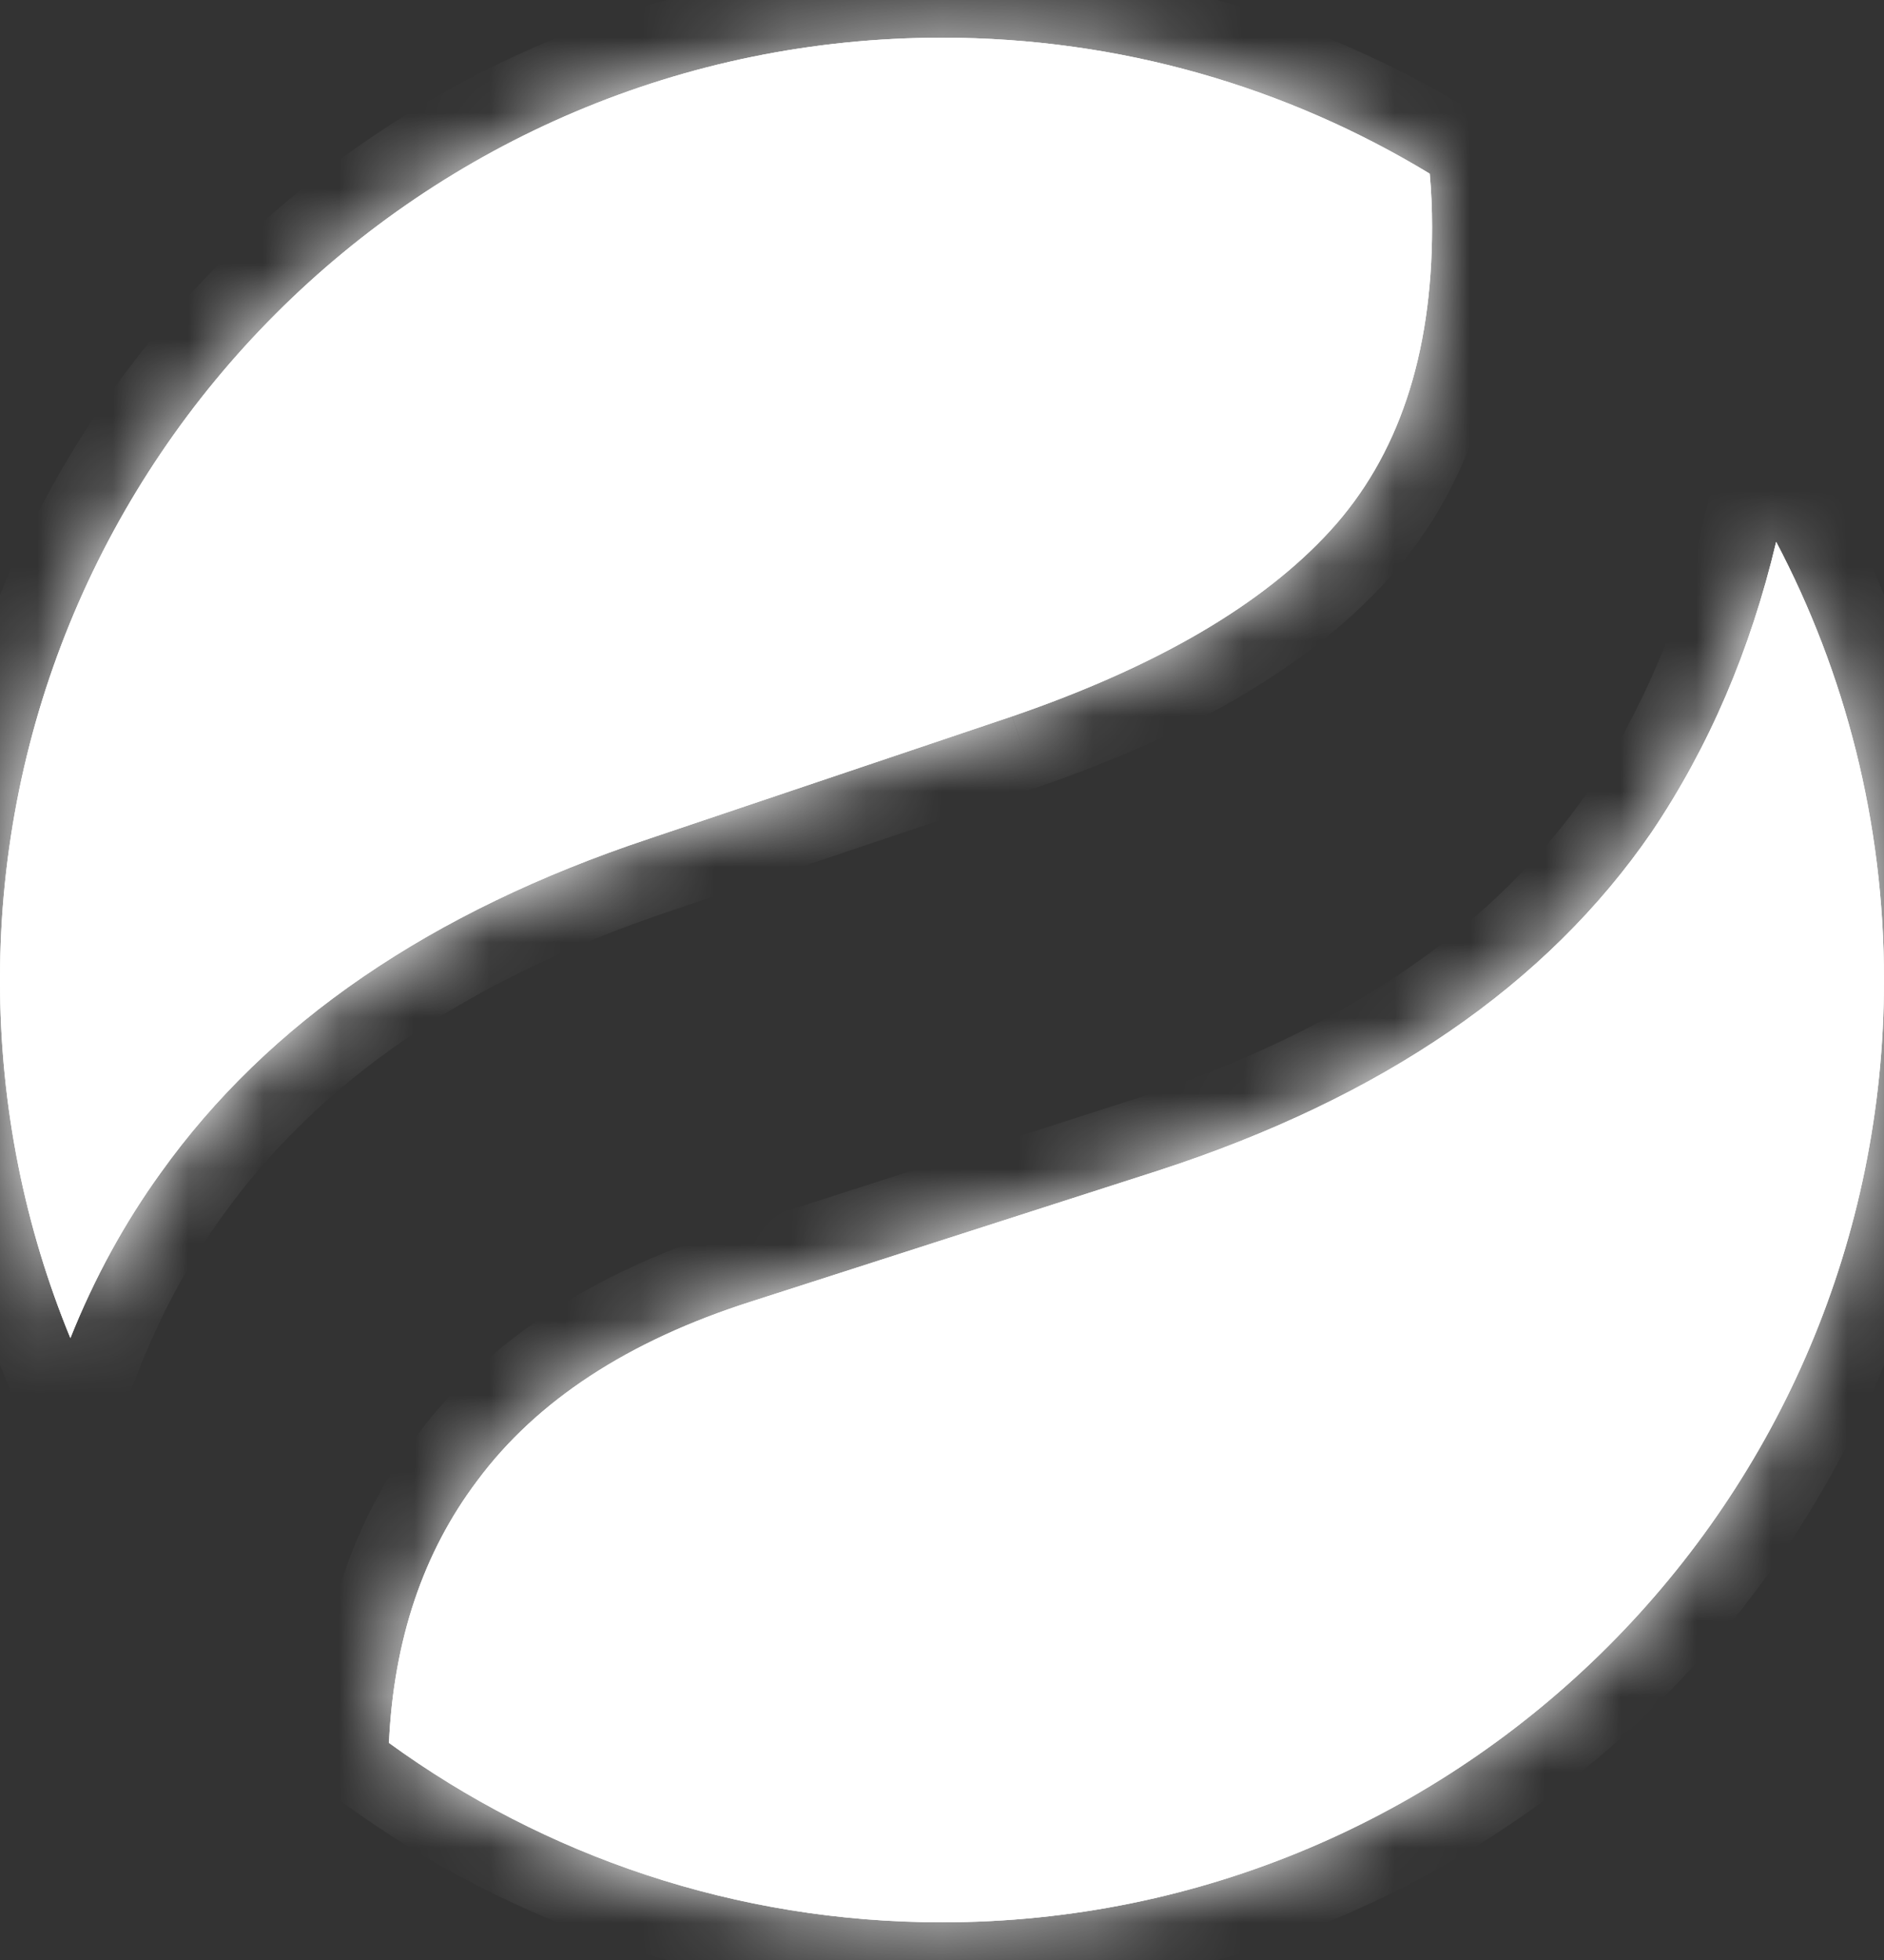 <svg width="25" height="26" viewBox="0 0 25 26" fill="white" xmlns="http://www.w3.org/2000/svg">
<rect x="0" y="0" width="25" height="26" fill="#333333" stroke="none"/>
<mask id="path-1-inside-1_394_5579" fill="white">
<path fill-rule="evenodd" clip-rule="evenodd" d="M18.972 2.304C17.084 1.159 14.869 0.5 12.5 0.5C5.596 0.5 0 6.096 0 13C0 14.682 0.332 16.286 0.934 17.75C1.252 16.954 1.652 16.223 2.133 15.557C3.554 13.568 5.715 12.09 8.615 11.125L13.429 9.503C15.344 8.846 16.751 8.025 17.652 7.04C18.553 6.055 19.003 4.713 19.003 3.014C19.003 2.772 18.993 2.535 18.972 2.304ZM5.161 23.12C5.225 21.752 5.616 20.592 6.334 19.641C7.123 18.579 8.333 17.787 9.966 17.266L15.372 15.528C18.342 14.562 20.524 13.066 21.917 11.038C22.677 9.91 23.228 8.626 23.569 7.188C24.483 8.924 25 10.902 25 13C25 19.904 19.404 25.5 12.5 25.5C9.758 25.5 7.222 24.617 5.161 23.12Z"/>
</mask>
<path fill-rule="evenodd" clip-rule="evenodd" d="M18.972 2.304C17.084 1.159 14.869 0.5 12.5 0.5C5.596 0.5 0 6.096 0 13C0 14.682 0.332 16.286 0.934 17.75C1.252 16.954 1.652 16.223 2.133 15.557C3.554 13.568 5.715 12.09 8.615 11.125L13.429 9.503C15.344 8.846 16.751 8.025 17.652 7.04C18.553 6.055 19.003 4.713 19.003 3.014C19.003 2.772 18.993 2.535 18.972 2.304ZM5.161 23.12C5.225 21.752 5.616 20.592 6.334 19.641C7.123 18.579 8.333 17.787 9.966 17.266L15.372 15.528C18.342 14.562 20.524 13.066 21.917 11.038C22.677 9.91 23.228 8.626 23.569 7.188C24.483 8.924 25 10.902 25 13C25 19.904 19.404 25.5 12.5 25.5C9.758 25.5 7.222 24.617 5.161 23.12Z" fill="white"/>
<path fill-rule="evenodd" clip-rule="evenodd" d="M18.972 2.304C17.084 1.159 14.869 0.5 12.5 0.5C5.596 0.5 0 6.096 0 13C0 14.682 0.332 16.286 0.934 17.75C1.252 16.954 1.652 16.223 2.133 15.557C3.554 13.568 5.715 12.09 8.615 11.125L13.429 9.503C15.344 8.846 16.751 8.025 17.652 7.04C18.553 6.055 19.003 4.713 19.003 3.014C19.003 2.772 18.993 2.535 18.972 2.304ZM5.161 23.12C5.225 21.752 5.616 20.592 6.334 19.641C7.123 18.579 8.333 17.787 9.966 17.266L15.372 15.528C18.342 14.562 20.524 13.066 21.917 11.038C22.677 9.91 23.228 8.626 23.569 7.188C24.483 8.924 25 10.902 25 13C25 19.904 19.404 25.5 12.5 25.5C9.758 25.5 7.222 24.617 5.161 23.12Z" fill="white" fill-opacity="1"/>
<path fill-rule="evenodd" clip-rule="evenodd" d="M18.972 2.304C17.084 1.159 14.869 0.5 12.5 0.5C5.596 0.5 0 6.096 0 13C0 14.682 0.332 16.286 0.934 17.75C1.252 16.954 1.652 16.223 2.133 15.557C3.554 13.568 5.715 12.09 8.615 11.125L13.429 9.503C15.344 8.846 16.751 8.025 17.652 7.04C18.553 6.055 19.003 4.713 19.003 3.014C19.003 2.772 18.993 2.535 18.972 2.304ZM5.161 23.12C5.225 21.752 5.616 20.592 6.334 19.641C7.123 18.579 8.333 17.787 9.966 17.266L15.372 15.528C18.342 14.562 20.524 13.066 21.917 11.038C22.677 9.91 23.228 8.626 23.569 7.188C24.483 8.924 25 10.902 25 13C25 19.904 19.404 25.5 12.5 25.5C9.758 25.5 7.222 24.617 5.161 23.12Z" fill="white" fill-opacity="0.1"/>
<path d="M18.972 2.304L19.968 2.213L19.922 1.71L19.49 1.449L18.972 2.304ZM0.934 17.75L0.009 18.131L0.947 20.412L1.863 18.121L0.934 17.75ZM2.133 15.557L2.943 16.142L2.946 16.138L2.133 15.557ZM8.615 11.125L8.931 12.073L8.934 12.072L8.615 11.125ZM13.429 9.503L13.748 10.45L13.754 10.448L13.429 9.503ZM17.652 7.04L16.914 6.365L17.652 7.04ZM5.161 23.12L4.162 23.074L4.137 23.612L4.573 23.929L5.161 23.12ZM6.334 19.641L7.132 20.244L7.137 20.237L6.334 19.641ZM9.966 17.266L10.27 18.218L10.272 18.218L9.966 17.266ZM15.372 15.528L15.678 16.48L15.681 16.479L15.372 15.528ZM21.917 11.038L22.741 11.604L22.747 11.597L21.917 11.038ZM23.569 7.188L24.454 6.722L23.212 4.361L22.596 6.957L23.569 7.188ZM12.5 1.5C14.681 1.5 16.718 2.106 18.453 3.159L19.49 1.449C17.451 0.212 15.057 -0.5 12.5 -0.5V1.5ZM1 13C1 6.649 6.149 1.5 12.5 1.5V-0.5C5.044 -0.5 -1 5.544 -1 13H1ZM1.859 17.37C1.306 16.024 1 14.549 1 13H-1C-1 14.814 -0.642 16.547 0.009 18.131L1.859 17.37ZM1.322 14.971C0.791 15.707 0.353 16.51 0.006 17.379L1.863 18.121C2.152 17.398 2.513 16.739 2.943 16.142L1.322 14.971ZM8.299 10.176C5.249 11.191 2.891 12.775 1.319 14.975L2.946 16.138C4.217 14.36 6.181 12.989 8.931 12.073L8.299 10.176ZM13.11 8.555L8.296 10.177L8.934 12.072L13.748 10.45L13.11 8.555ZM16.914 6.365C16.17 7.179 14.936 7.929 13.105 8.557L13.754 10.448C15.751 9.763 17.332 8.871 18.39 7.715L16.914 6.365ZM18.003 3.014C18.003 4.534 17.604 5.611 16.914 6.365L18.39 7.715C19.502 6.5 20.003 4.892 20.003 3.014H18.003ZM17.976 2.394C17.994 2.594 18.003 2.801 18.003 3.014H20.003C20.003 2.743 19.992 2.476 19.968 2.213L17.976 2.394ZM6.16 23.166C6.216 21.968 6.553 21.011 7.132 20.244L5.537 19.038C4.679 20.173 4.234 21.535 4.162 23.074L6.16 23.166ZM7.137 20.237C7.769 19.387 8.778 18.695 10.27 18.218L9.662 16.313C7.889 16.879 6.477 17.771 5.531 19.045L7.137 20.237ZM10.272 18.218L15.678 16.48L15.066 14.576L9.66 16.314L10.272 18.218ZM15.681 16.479C18.803 15.464 21.193 13.857 22.741 11.604L21.093 10.471C19.854 12.274 17.88 13.661 15.062 14.577L15.681 16.479ZM22.747 11.597C23.579 10.361 24.176 8.964 24.542 7.419L22.596 6.957C22.28 8.289 21.775 9.459 21.088 10.479L22.747 11.597ZM22.684 7.653C23.524 9.25 24 11.068 24 13H26C26 10.736 25.442 8.599 24.454 6.722L22.684 7.653ZM24 13C24 19.351 18.851 24.5 12.5 24.5V26.5C19.956 26.5 26 20.456 26 13H24ZM12.5 24.5C9.976 24.5 7.645 23.688 5.749 22.311L4.573 23.929C6.799 25.546 9.54 26.5 12.5 26.5V24.5Z" mask="url(#path-1-inside-1_394_5579)"/>
</svg>
